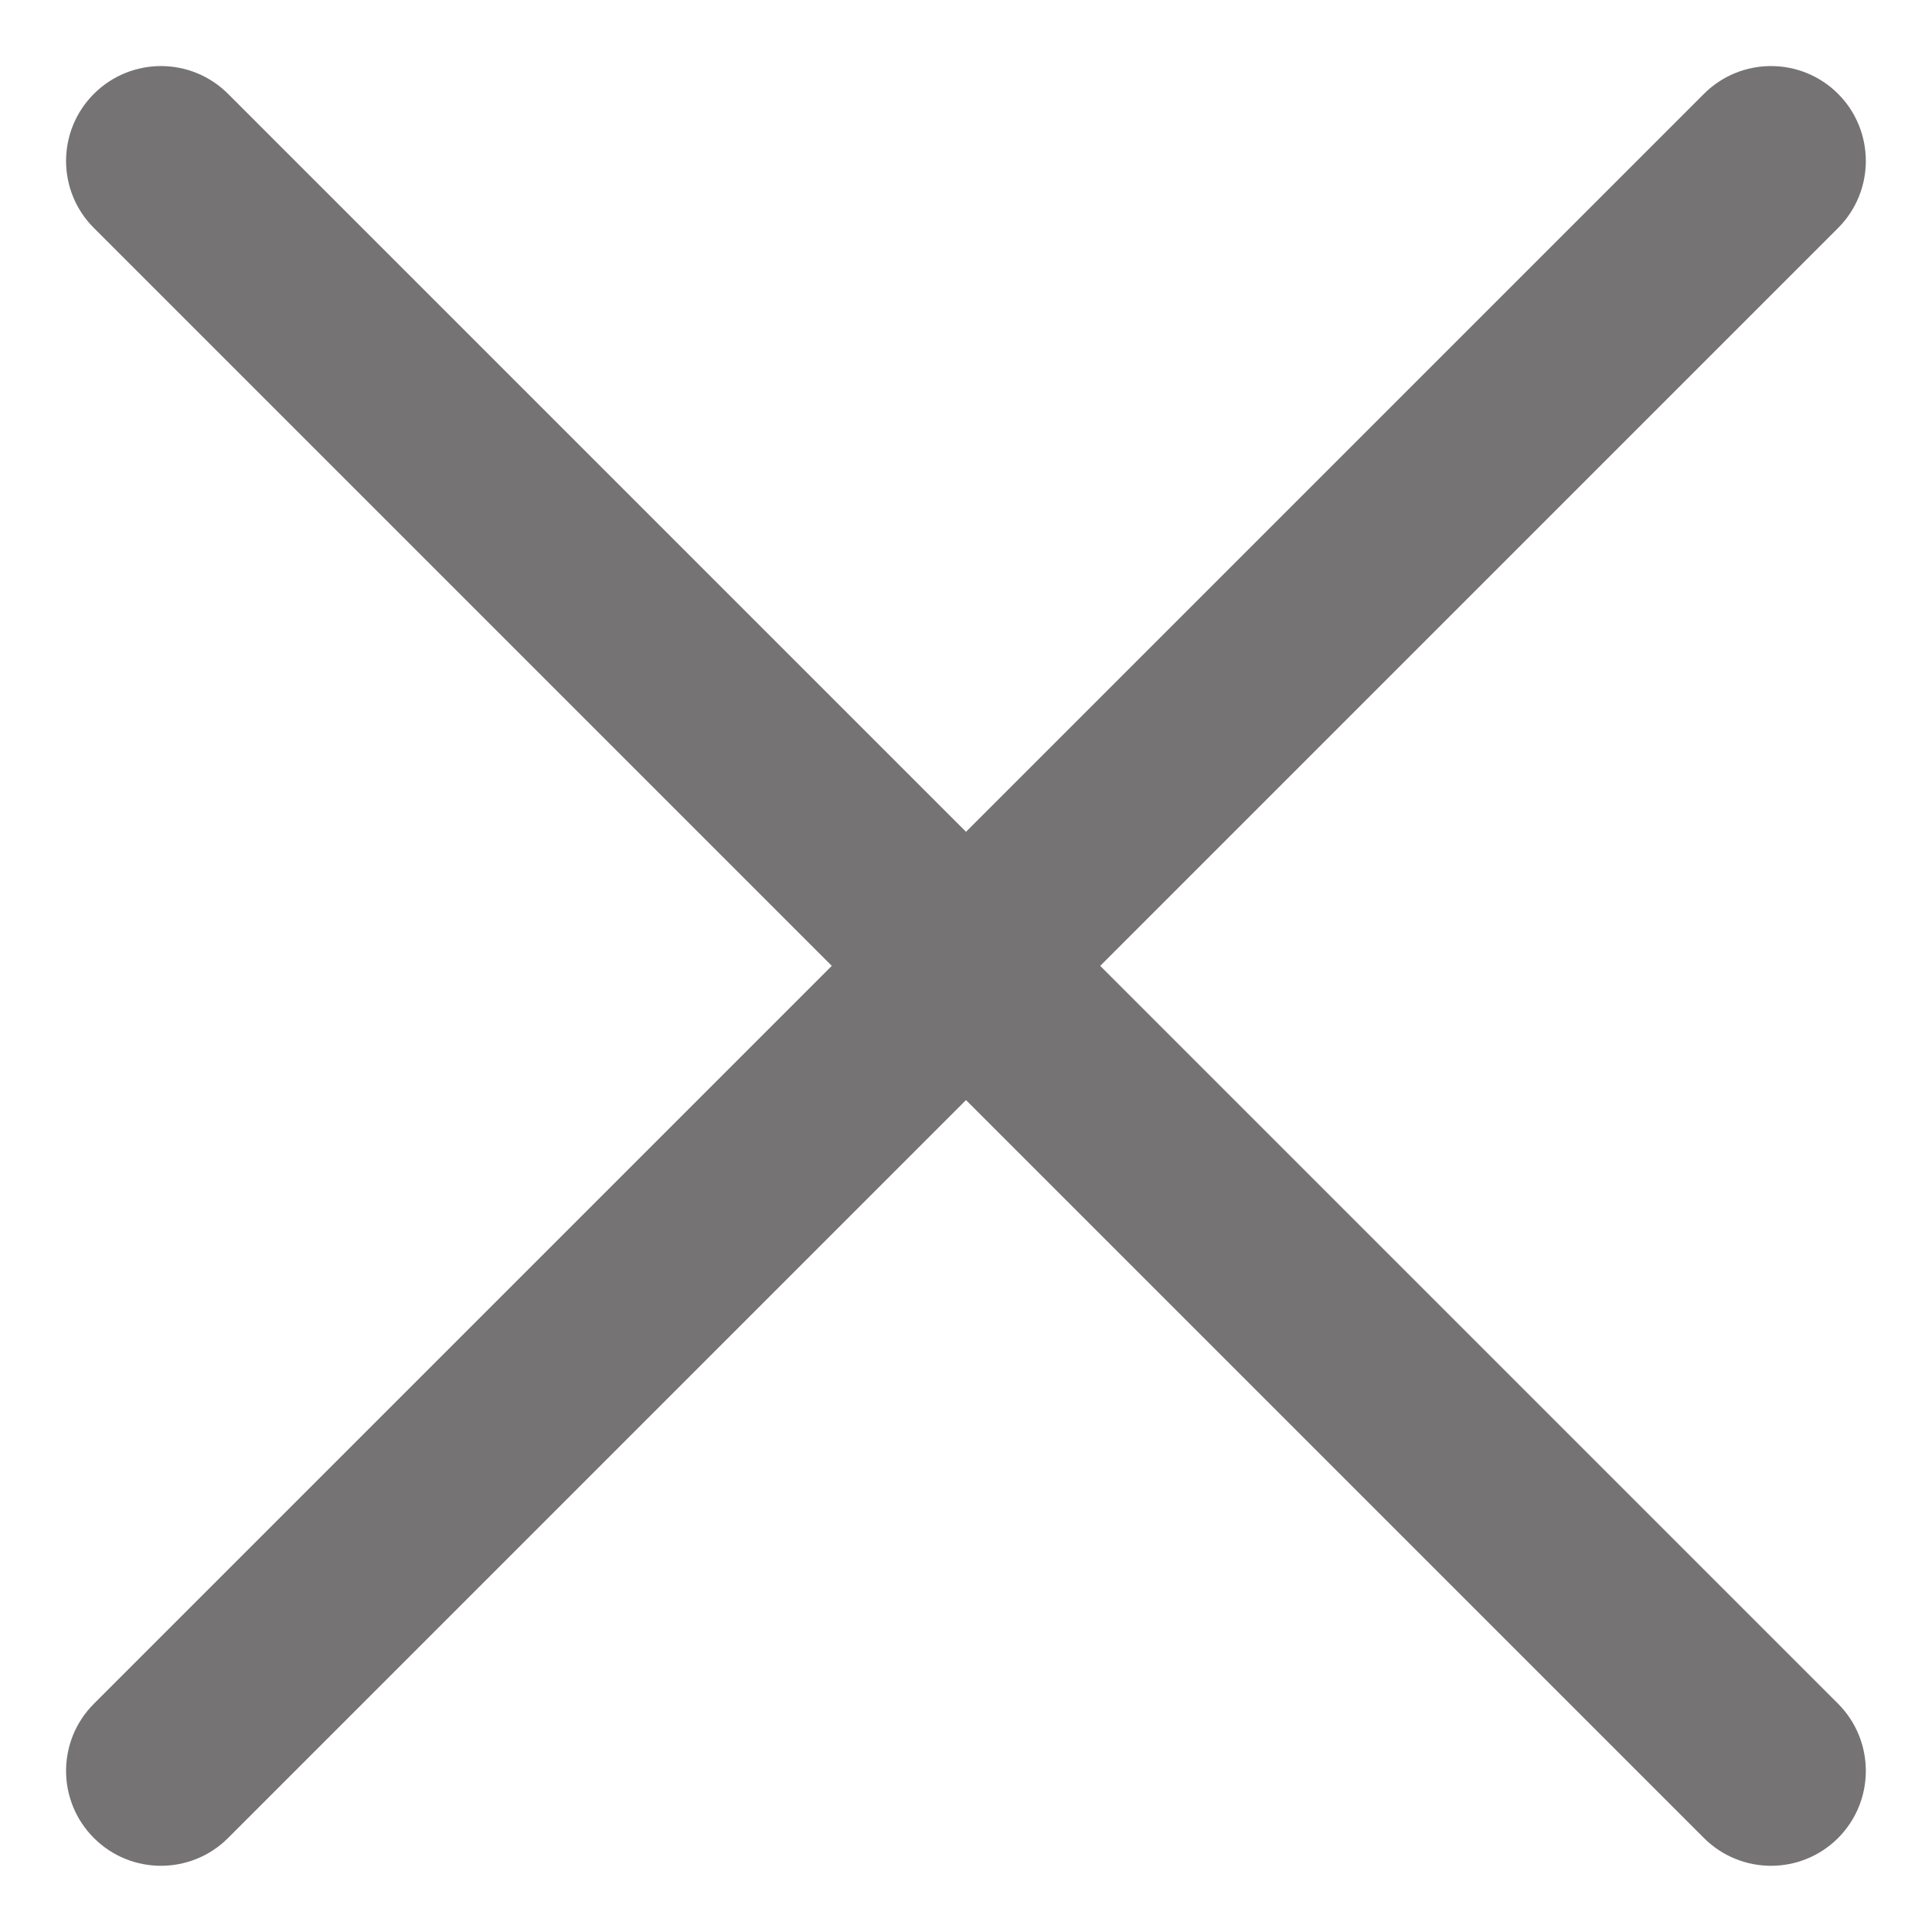<svg width="14" height="14" viewBox="0 0 14 14" fill="none" xmlns="http://www.w3.org/2000/svg">
<path fill-rule="evenodd" clip-rule="evenodd" d="M0.857 0.857C1.028 0.686 1.305 0.686 1.476 0.857L7 6.381L12.524 0.857C12.695 0.686 12.972 0.686 13.143 0.857C13.313 1.028 13.313 1.305 13.143 1.475L7.619 6.999L13.143 12.523C13.313 12.694 13.313 12.971 13.143 13.142C12.972 13.313 12.695 13.313 12.524 13.142L7 7.618L1.476 13.142C1.305 13.313 1.028 13.313 0.857 13.142C0.686 12.971 0.686 12.694 0.857 12.523L6.381 6.999L0.857 1.475C0.686 1.305 0.686 1.028 0.857 0.857Z" fill="#757373" stroke="#757373" stroke-width="0.5"/>
</svg>
